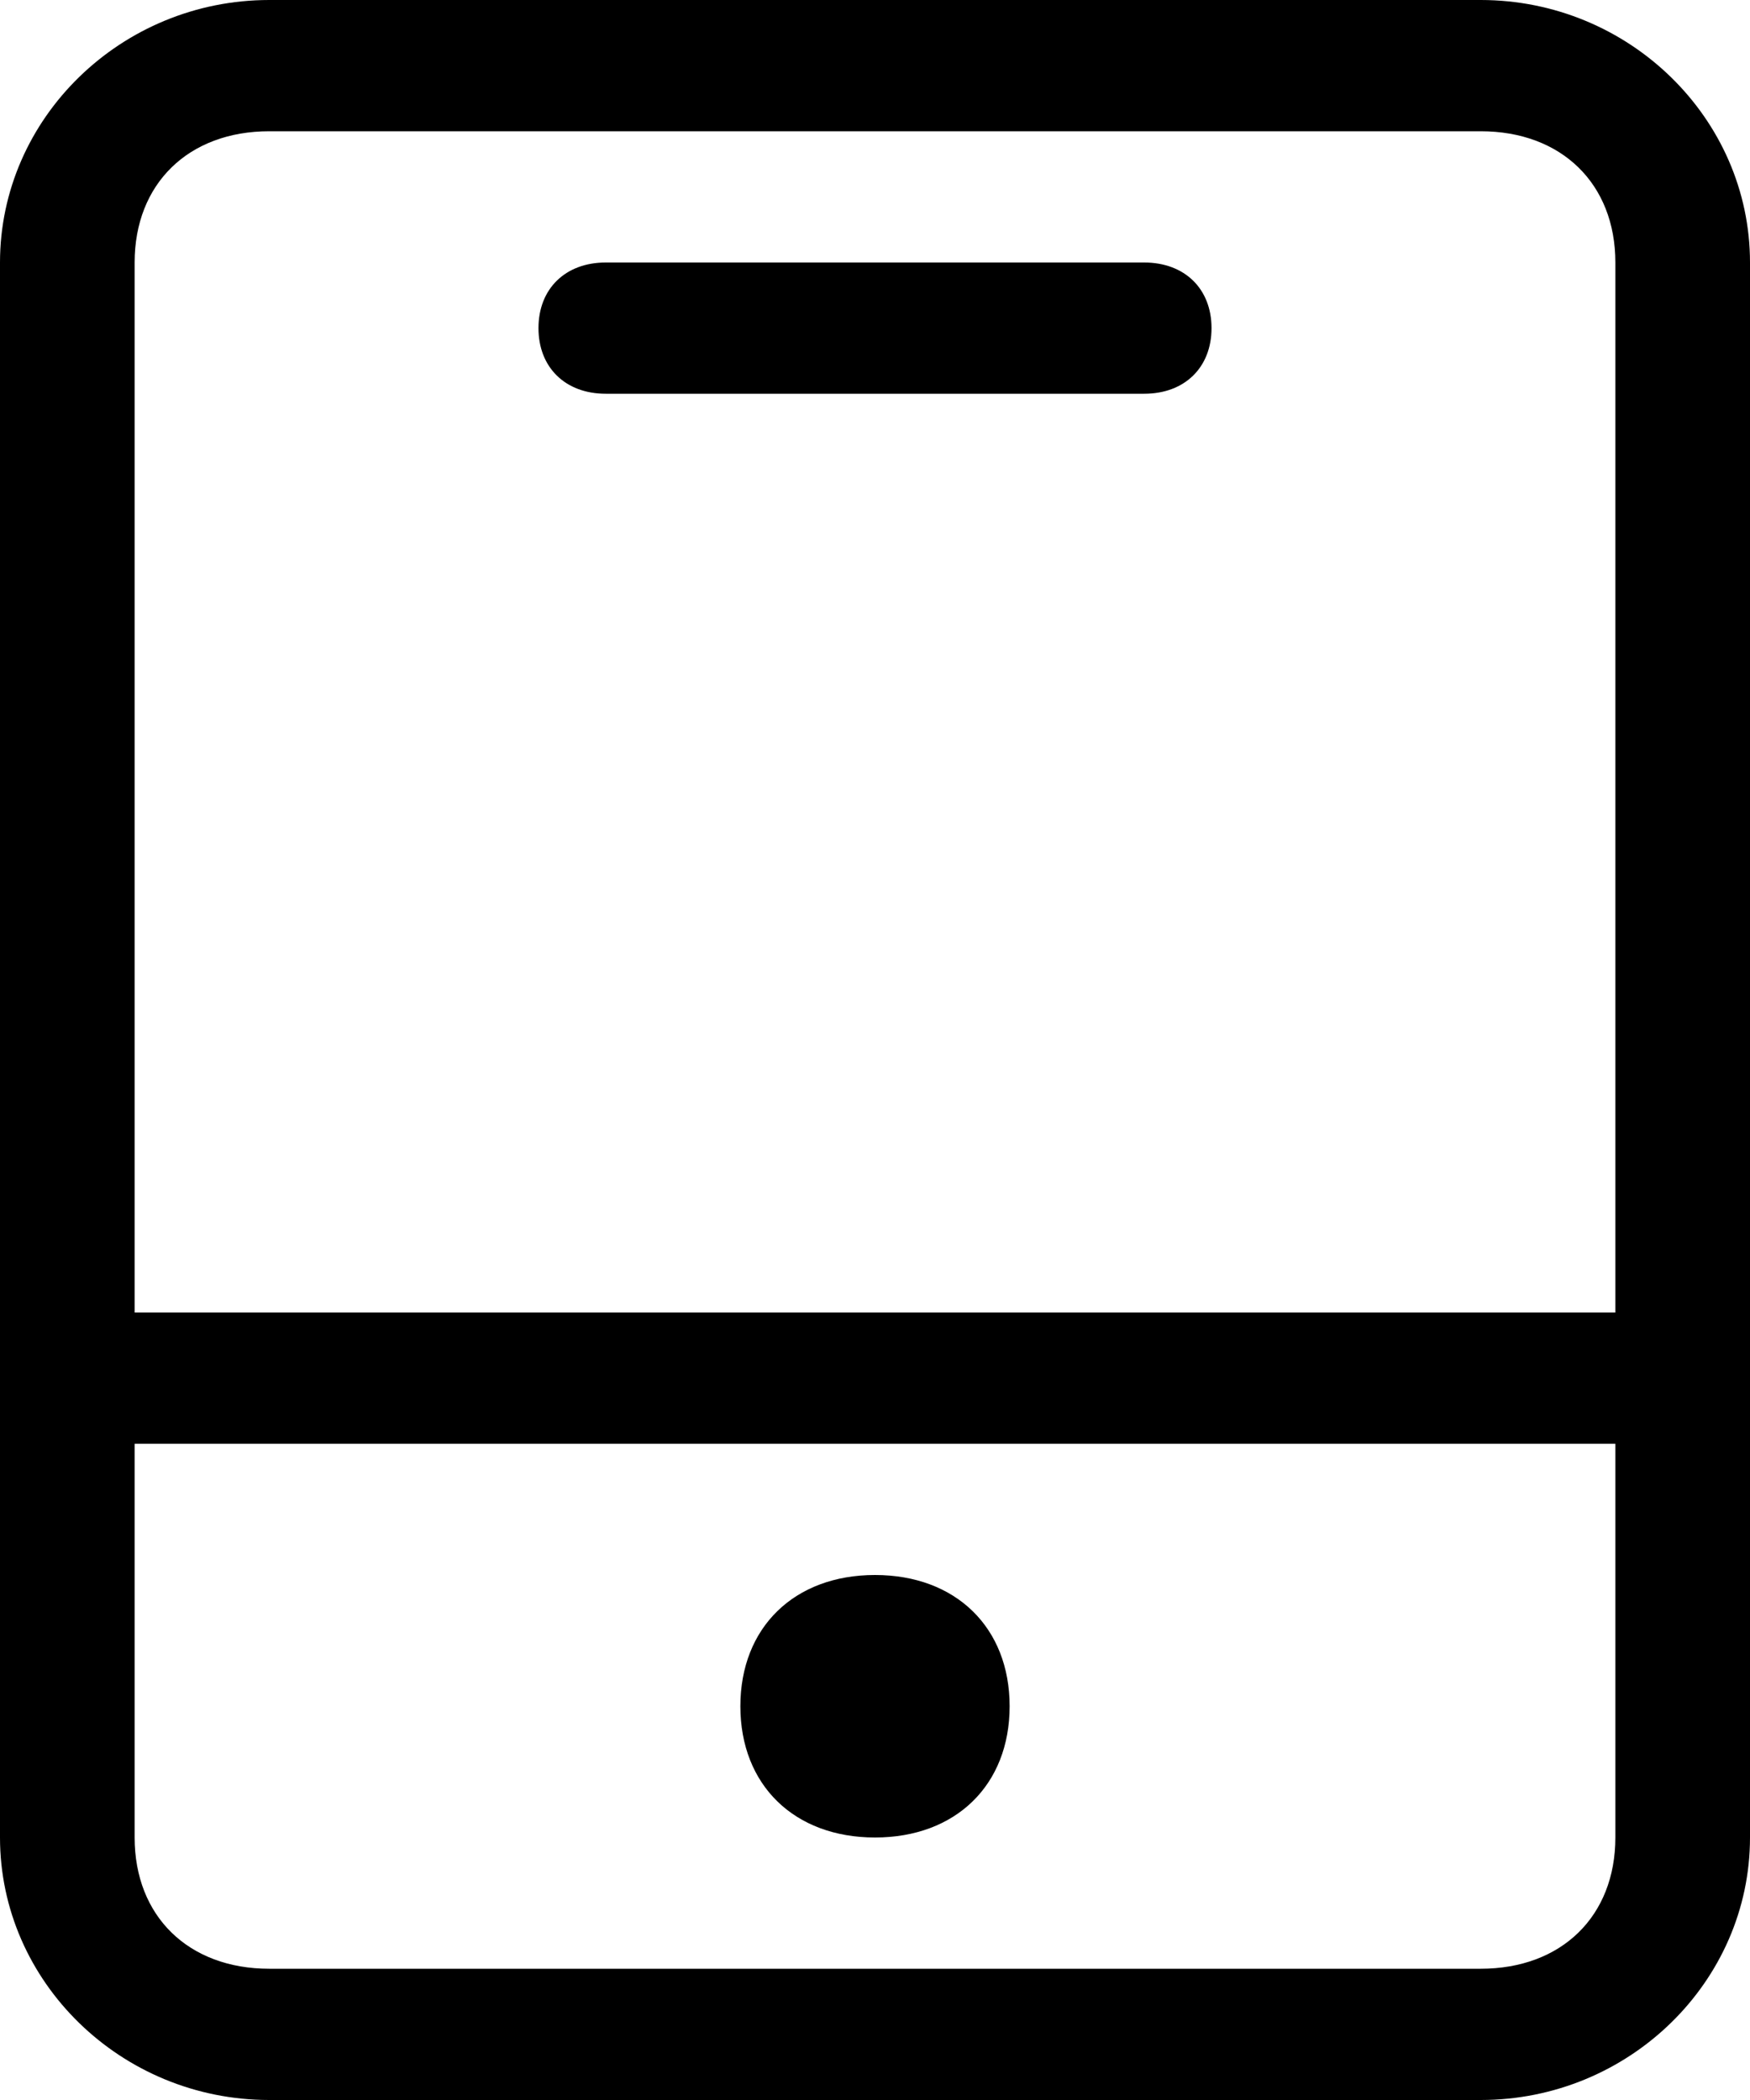<svg width="30" height="36" viewBox="0 0 30 36" fill="none" xmlns="http://www.w3.org/2000/svg">
<path fill-rule="evenodd" clip-rule="evenodd" d="M4.615 0H25.384C27.923 0 30 2.025 30 4.5V31.5C30 33.975 27.923 36 25.384 36H4.615C2.077 36 0 33.975 0 31.5V4.5C0 2.025 2.077 0 4.615 0ZM4.615 2.25C3.231 2.25 2.308 3.15 2.308 4.5V31.5C2.308 32.85 3.231 33.75 4.615 33.75H25.384C26.769 33.75 27.692 32.85 27.692 31.5V4.5C27.692 3.15 26.769 2.25 25.384 2.25H4.615ZM10.384 4.5H19.615C20.308 4.5 20.769 4.95 20.769 5.625C20.769 6.3 20.308 6.75 19.615 6.75H10.384C9.692 6.75 9.231 6.3 9.231 5.625C9.231 4.95 9.692 4.5 10.384 4.5ZM15 31.5C13.615 31.5 12.692 30.6 12.692 29.25C12.692 27.9 13.615 27 15 27C16.385 27 17.308 27.9 17.308 29.25C17.308 30.6 16.385 31.5 15 31.5ZM2.308 24.75H27.692V22.5H2.308V24.75Z" fill="black"/>
</svg>
